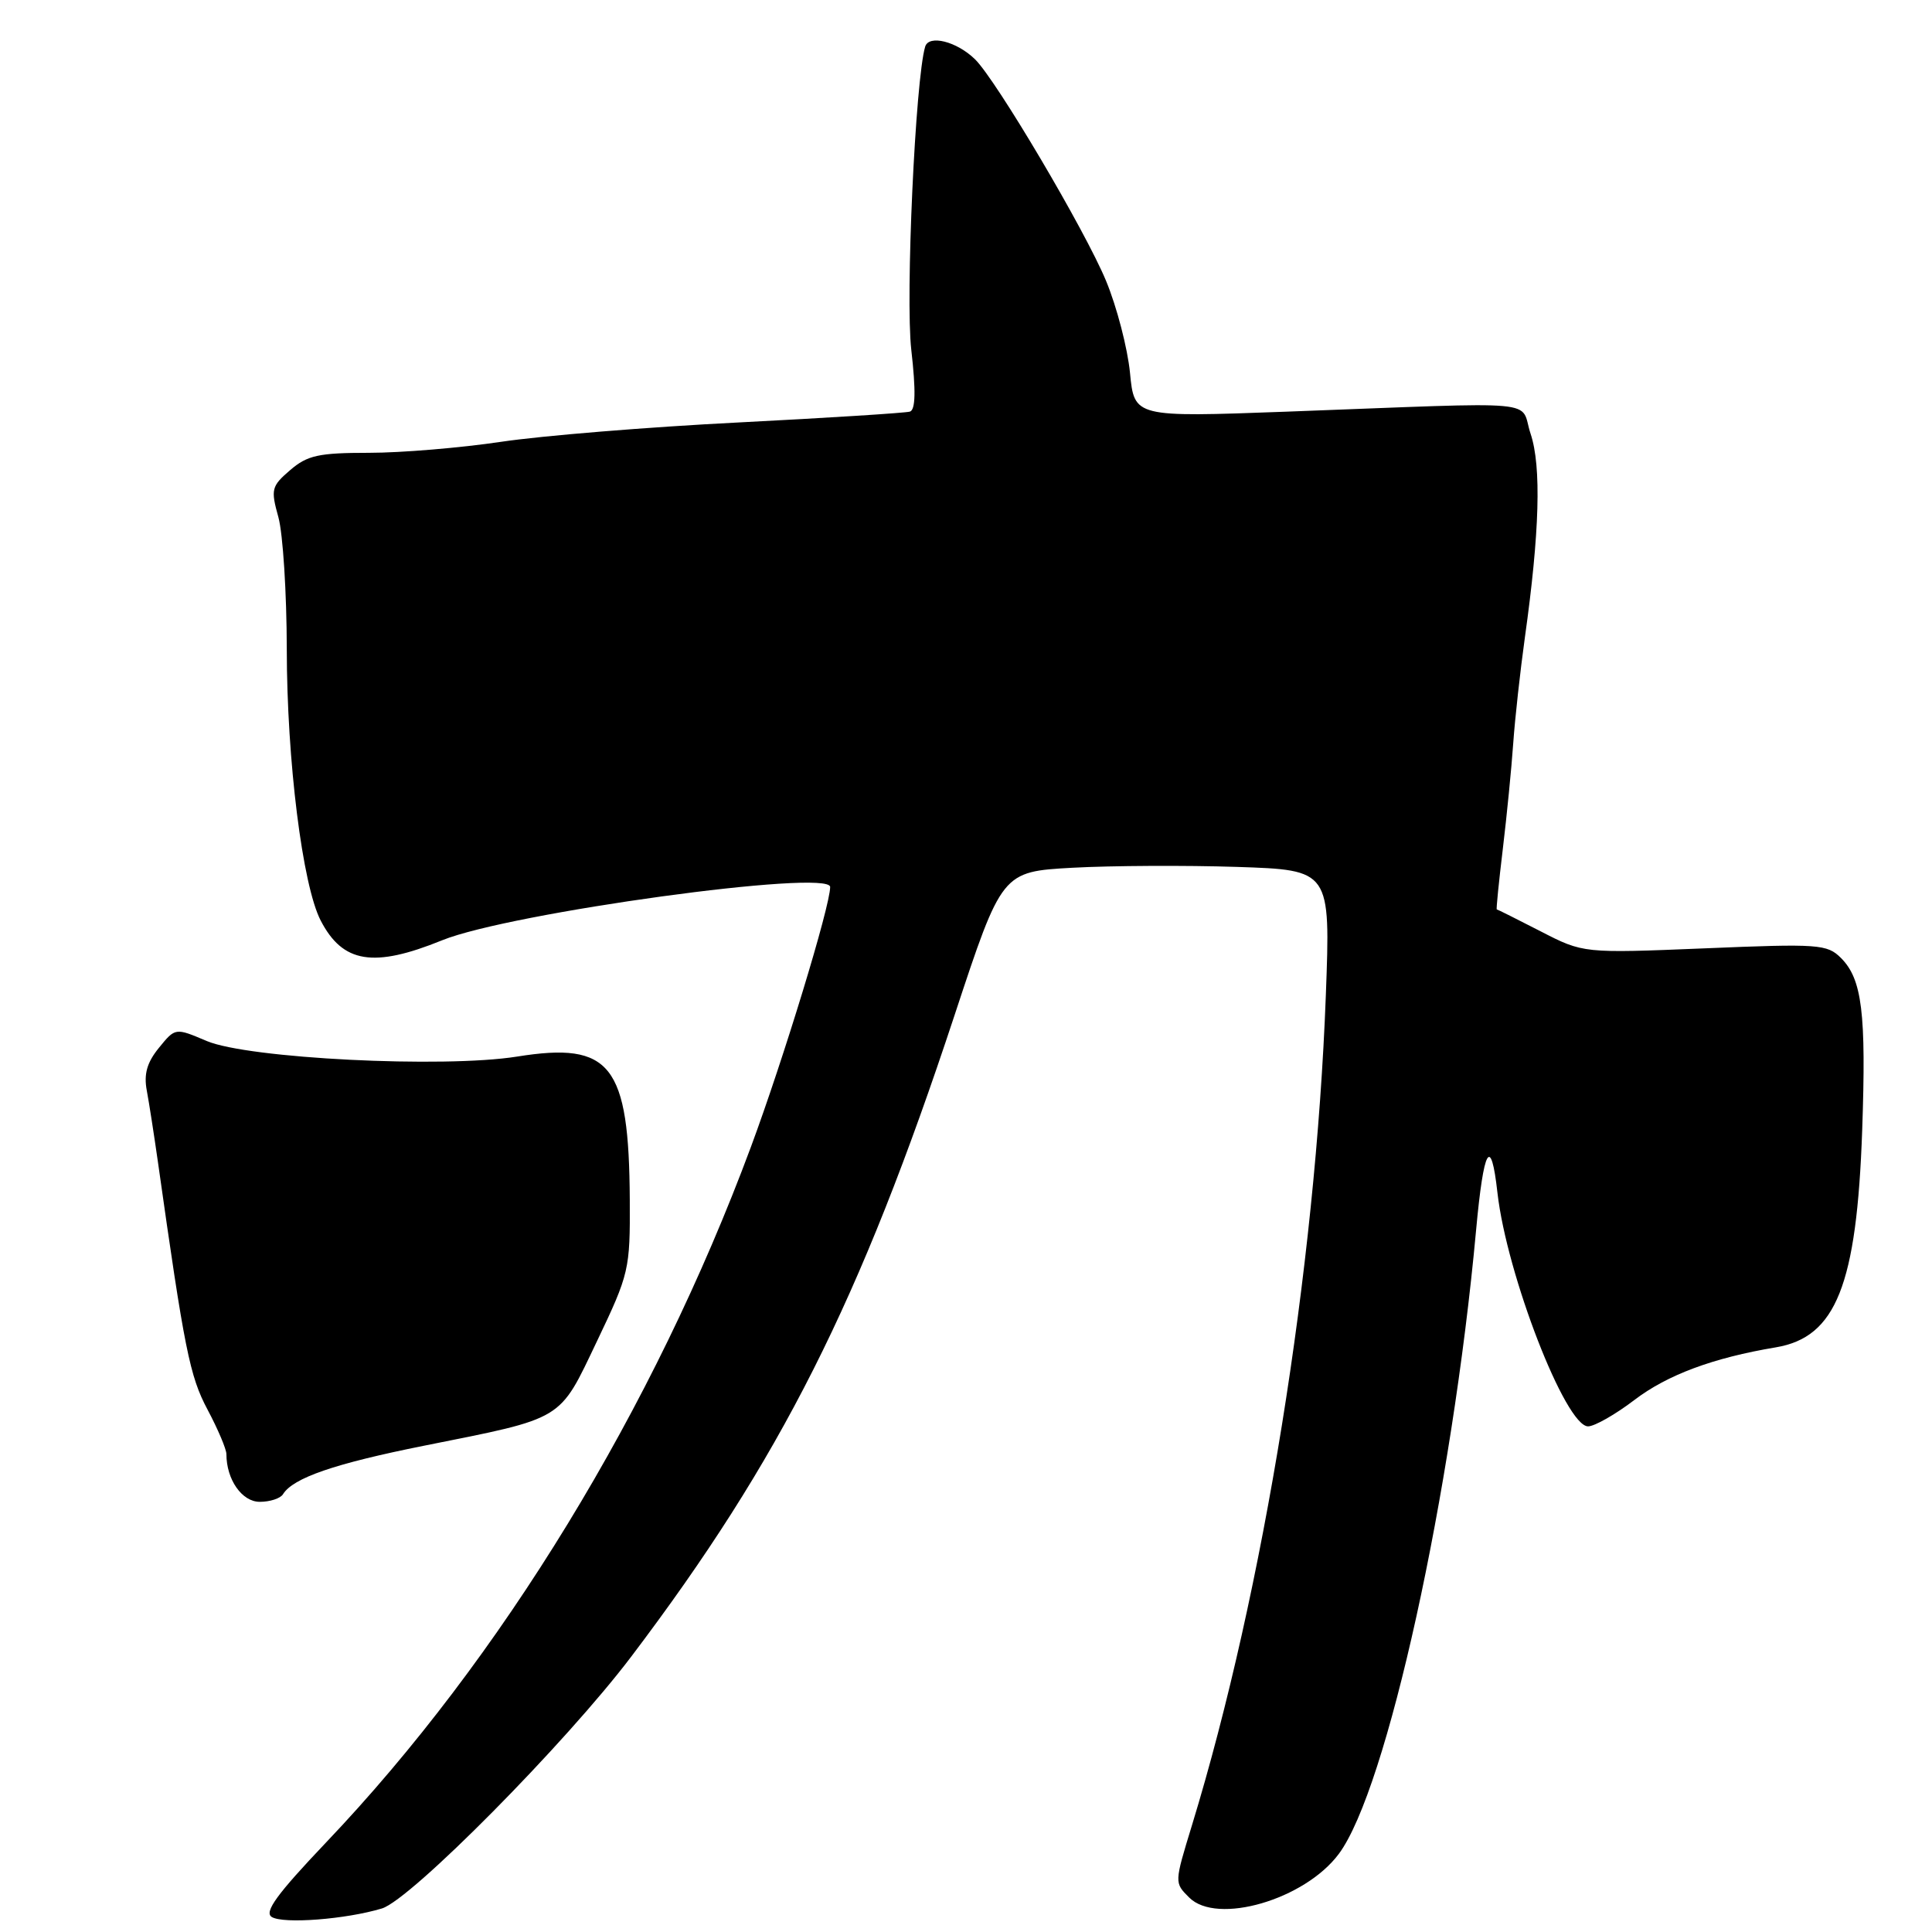 <?xml version="1.0" encoding="UTF-8" standalone="no"?>
<!DOCTYPE svg PUBLIC "-//W3C//DTD SVG 1.1//EN" "http://www.w3.org/Graphics/SVG/1.1/DTD/svg11.dtd" >
<svg xmlns="http://www.w3.org/2000/svg" xmlns:xlink="http://www.w3.org/1999/xlink" version="1.1" viewBox="0 0 256 256">
 <g >
 <path fill="currentColor"
d=" M 50.61 252.88 C 54.43 251.72 74.98 230.96 83.65 219.50 C 103.42 193.38 113.97 172.45 126.49 134.50 C 132.76 115.50 132.76 115.50 142.13 114.98 C 147.28 114.70 157.08 114.65 163.90 114.87 C 176.30 115.28 176.30 115.28 175.68 131.89 C 174.32 168.14 167.44 210.78 157.94 241.86 C 155.60 249.51 155.60 249.46 157.57 251.43 C 161.25 255.11 172.88 251.72 177.40 245.65 C 183.75 237.13 192.39 197.86 195.59 163.00 C 196.60 152.02 197.56 150.35 198.42 158.05 C 199.65 168.90 207.44 189.00 210.43 189.00 C 211.28 189.00 214.04 187.43 216.56 185.51 C 220.92 182.18 226.99 179.92 235.31 178.53 C 243.28 177.19 246.03 170.29 246.75 149.76 C 247.29 134.23 246.74 129.74 243.94 126.94 C 242.11 125.11 241.00 125.03 225.90 125.66 C 209.80 126.32 209.80 126.32 204.15 123.41 C 201.04 121.81 198.42 120.50 198.33 120.50 C 198.24 120.50 198.60 116.90 199.13 112.50 C 199.66 108.10 200.28 101.80 200.51 98.50 C 200.74 95.20 201.44 88.90 202.05 84.50 C 204.01 70.55 204.25 61.80 202.82 57.50 C 201.27 52.88 205.34 53.25 170.40 54.55 C 150.30 55.29 150.30 55.29 149.73 49.40 C 149.41 46.15 147.99 40.67 146.56 37.22 C 143.78 30.51 132.00 10.59 129.19 7.85 C 126.77 5.49 123.08 4.56 122.59 6.18 C 121.29 10.52 119.96 39.42 120.75 46.35 C 121.37 51.79 121.31 54.30 120.57 54.54 C 119.98 54.72 109.74 55.37 97.82 55.98 C 85.89 56.58 71.76 57.74 66.41 58.54 C 61.05 59.34 53.17 60.00 48.89 60.00 C 42.23 60.00 40.73 60.33 38.45 62.29 C 35.96 64.43 35.86 64.84 36.89 68.54 C 37.49 70.72 37.99 78.58 38.00 86.00 C 38.01 100.77 40.08 117.31 42.49 121.97 C 45.41 127.62 49.49 128.29 58.59 124.59 C 67.58 120.94 110.00 115.11 110.00 117.53 C 110.00 120.07 103.82 140.33 99.49 152.00 C 86.61 186.67 66.40 219.77 43.22 244.12 C 36.71 250.97 34.96 253.36 36.01 254.01 C 37.55 254.96 45.85 254.32 50.61 252.88 Z  M 37.50 197.99 C 38.84 195.83 44.32 193.94 56.16 191.57 C 74.91 187.82 74.02 188.36 79.11 177.70 C 83.37 168.78 83.50 168.21 83.45 159.00 C 83.35 141.06 80.95 138.01 68.53 140.00 C 58.75 141.56 32.82 140.26 27.37 137.93 C 23.23 136.17 23.23 136.17 21.06 138.84 C 19.48 140.78 19.04 142.31 19.45 144.50 C 19.76 146.15 20.42 150.43 20.93 154.00 C 24.44 178.84 25.14 182.36 27.51 186.80 C 28.88 189.38 30.00 192.02 30.00 192.68 C 30.00 196.05 32.06 199.00 34.42 199.00 C 35.77 199.00 37.16 198.55 37.50 197.99 Z "/>
</g>
</svg>